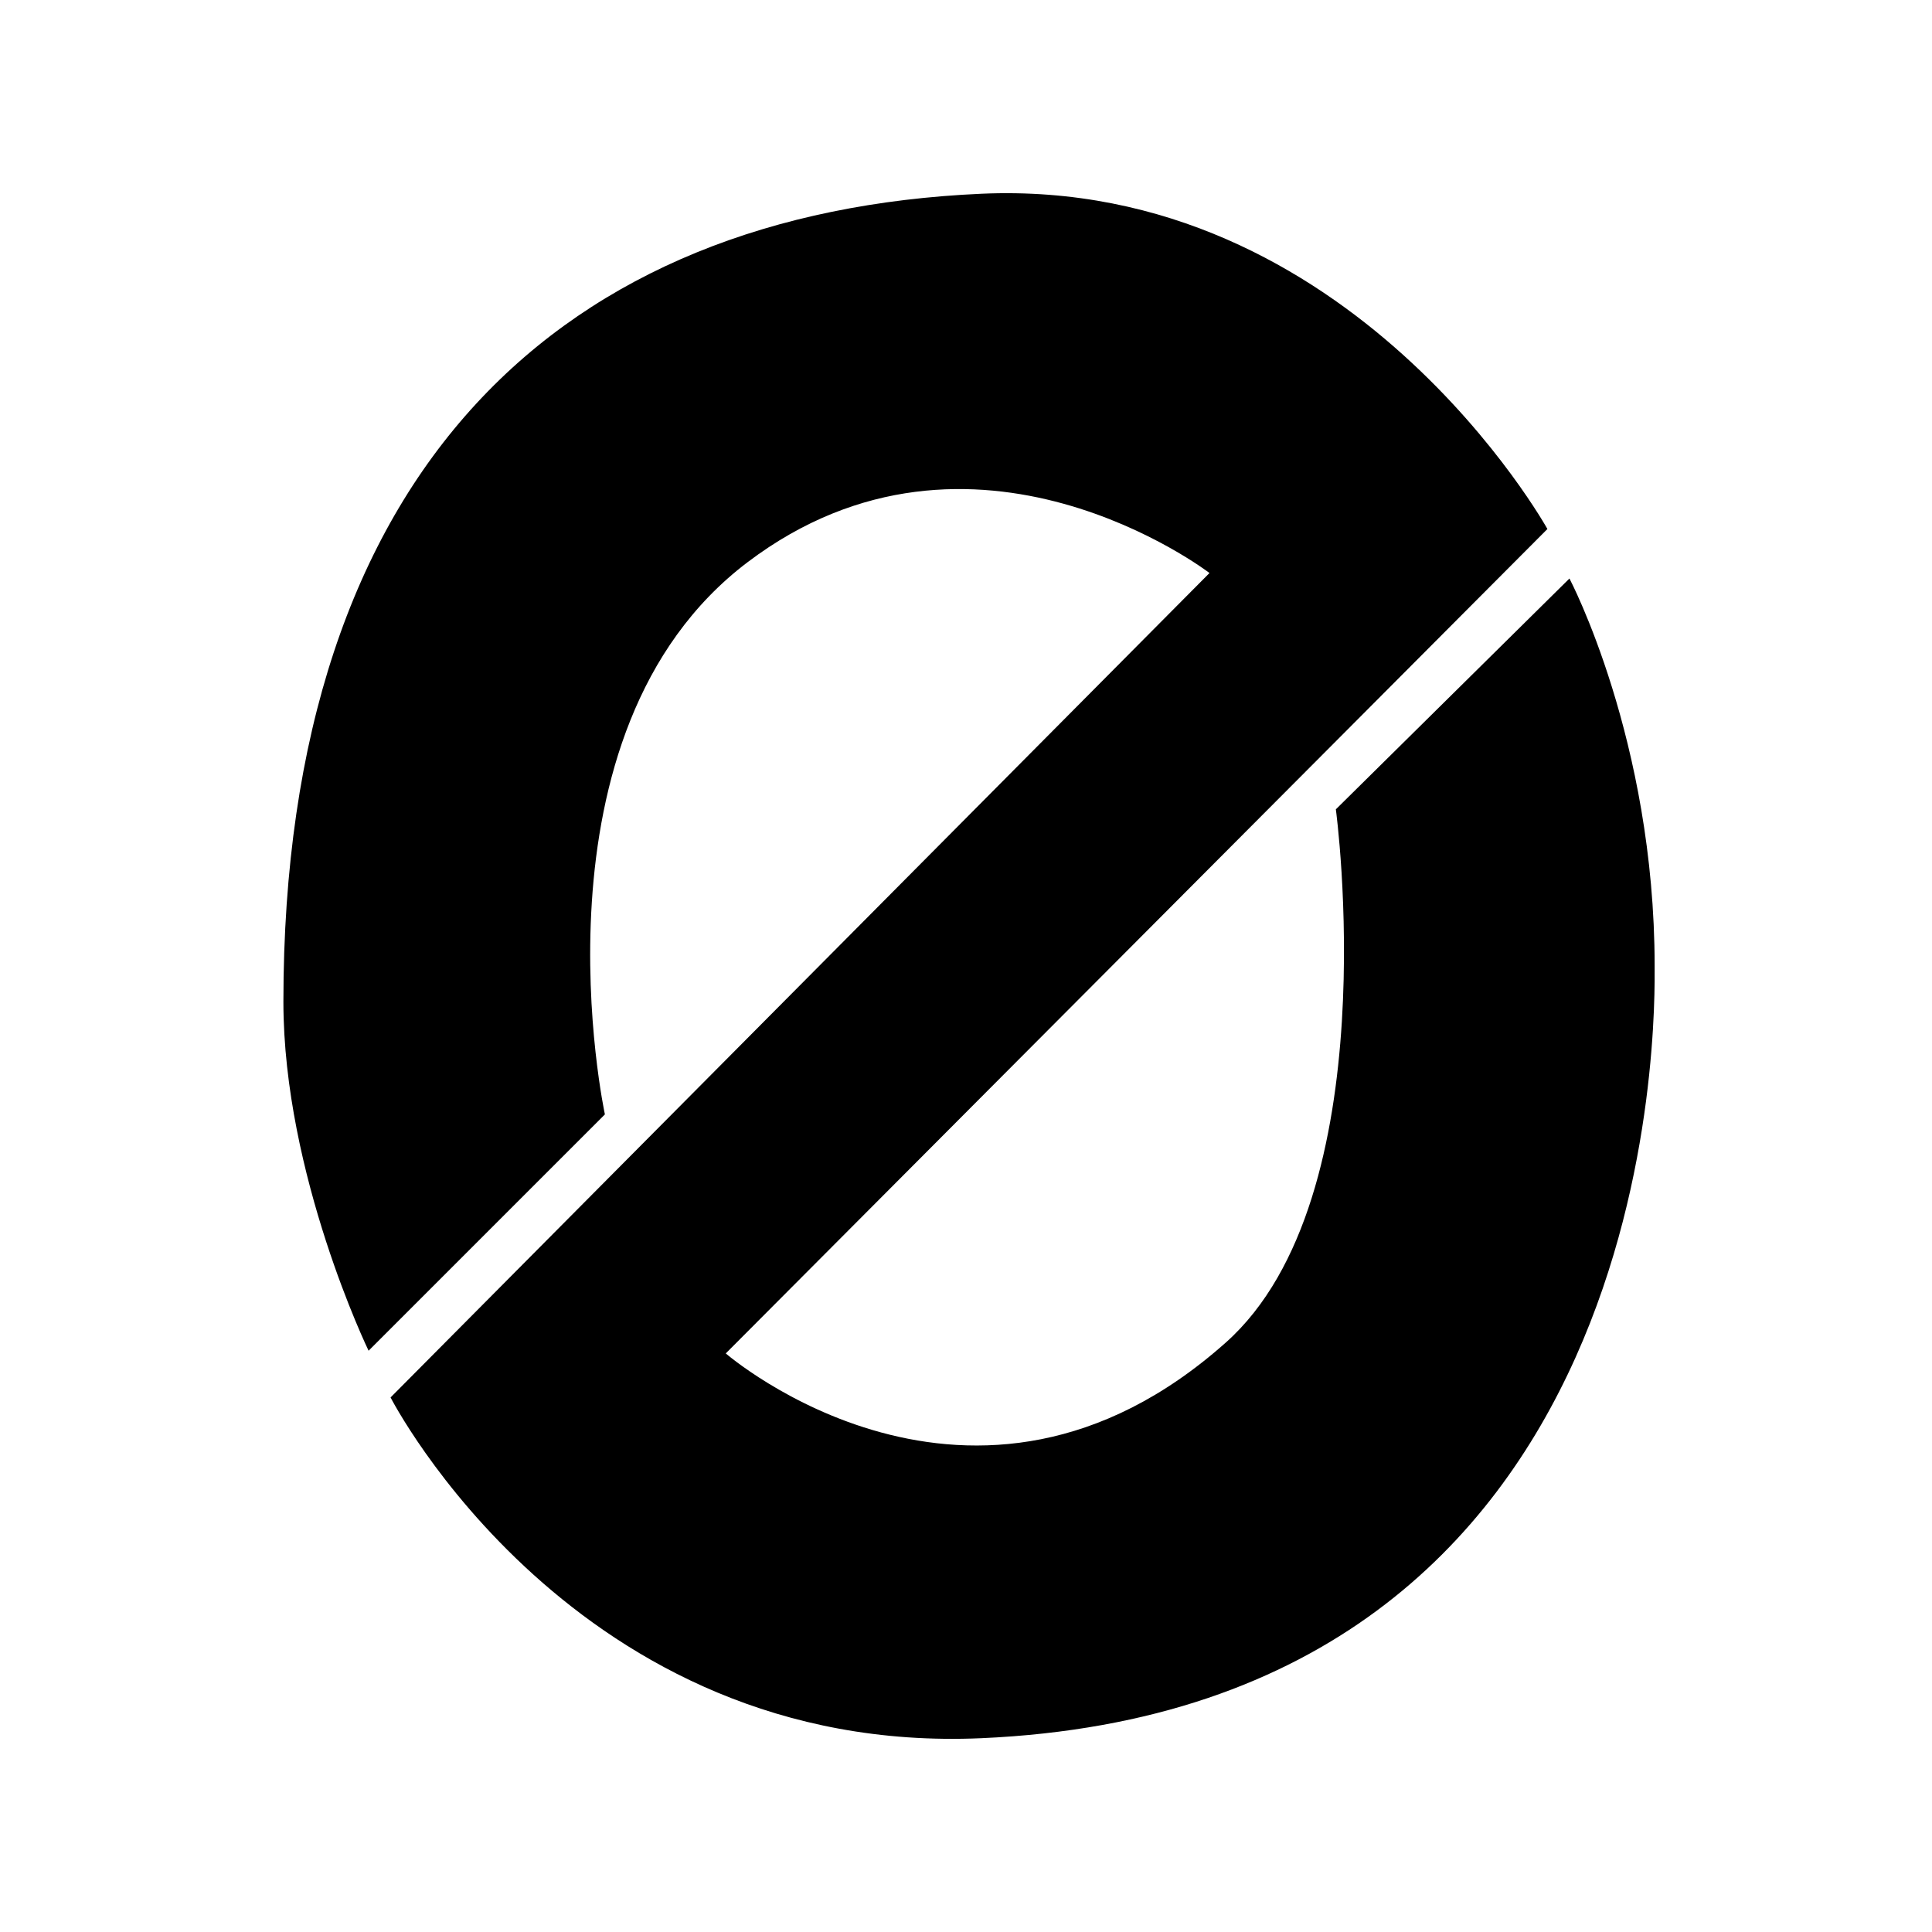 <!-- Generated by IcoMoon.io -->
<svg version="1.1" xmlns="http://www.w3.org/2000/svg" width="32" height="32" viewBox="0 0 32 32" fill="#000000">
<title>ogn</title>
<path d="M16.254 3.209c6.145-0.273 9.376 5.553 9.376 5.553l-13.609 13.655c0 0 4.096 3.55 8.284-0.182 2.693-2.4 1.821-8.83 1.821-8.83l3.869-3.823c0 0 1.411 2.672 1.411 6.418 0 0.728 0.228 12.289-11.151 12.79-6.742 0.297-9.786-5.644-9.786-5.644l13.564-13.655c0 0-3.914-3.004-7.647-0.182s-2.367 9.149-2.367 9.149l-3.914 3.914c0 0-1.411-2.913-1.411-5.781-0-8.876 4.662-13.075 11.561-13.382z"/>
</svg>
